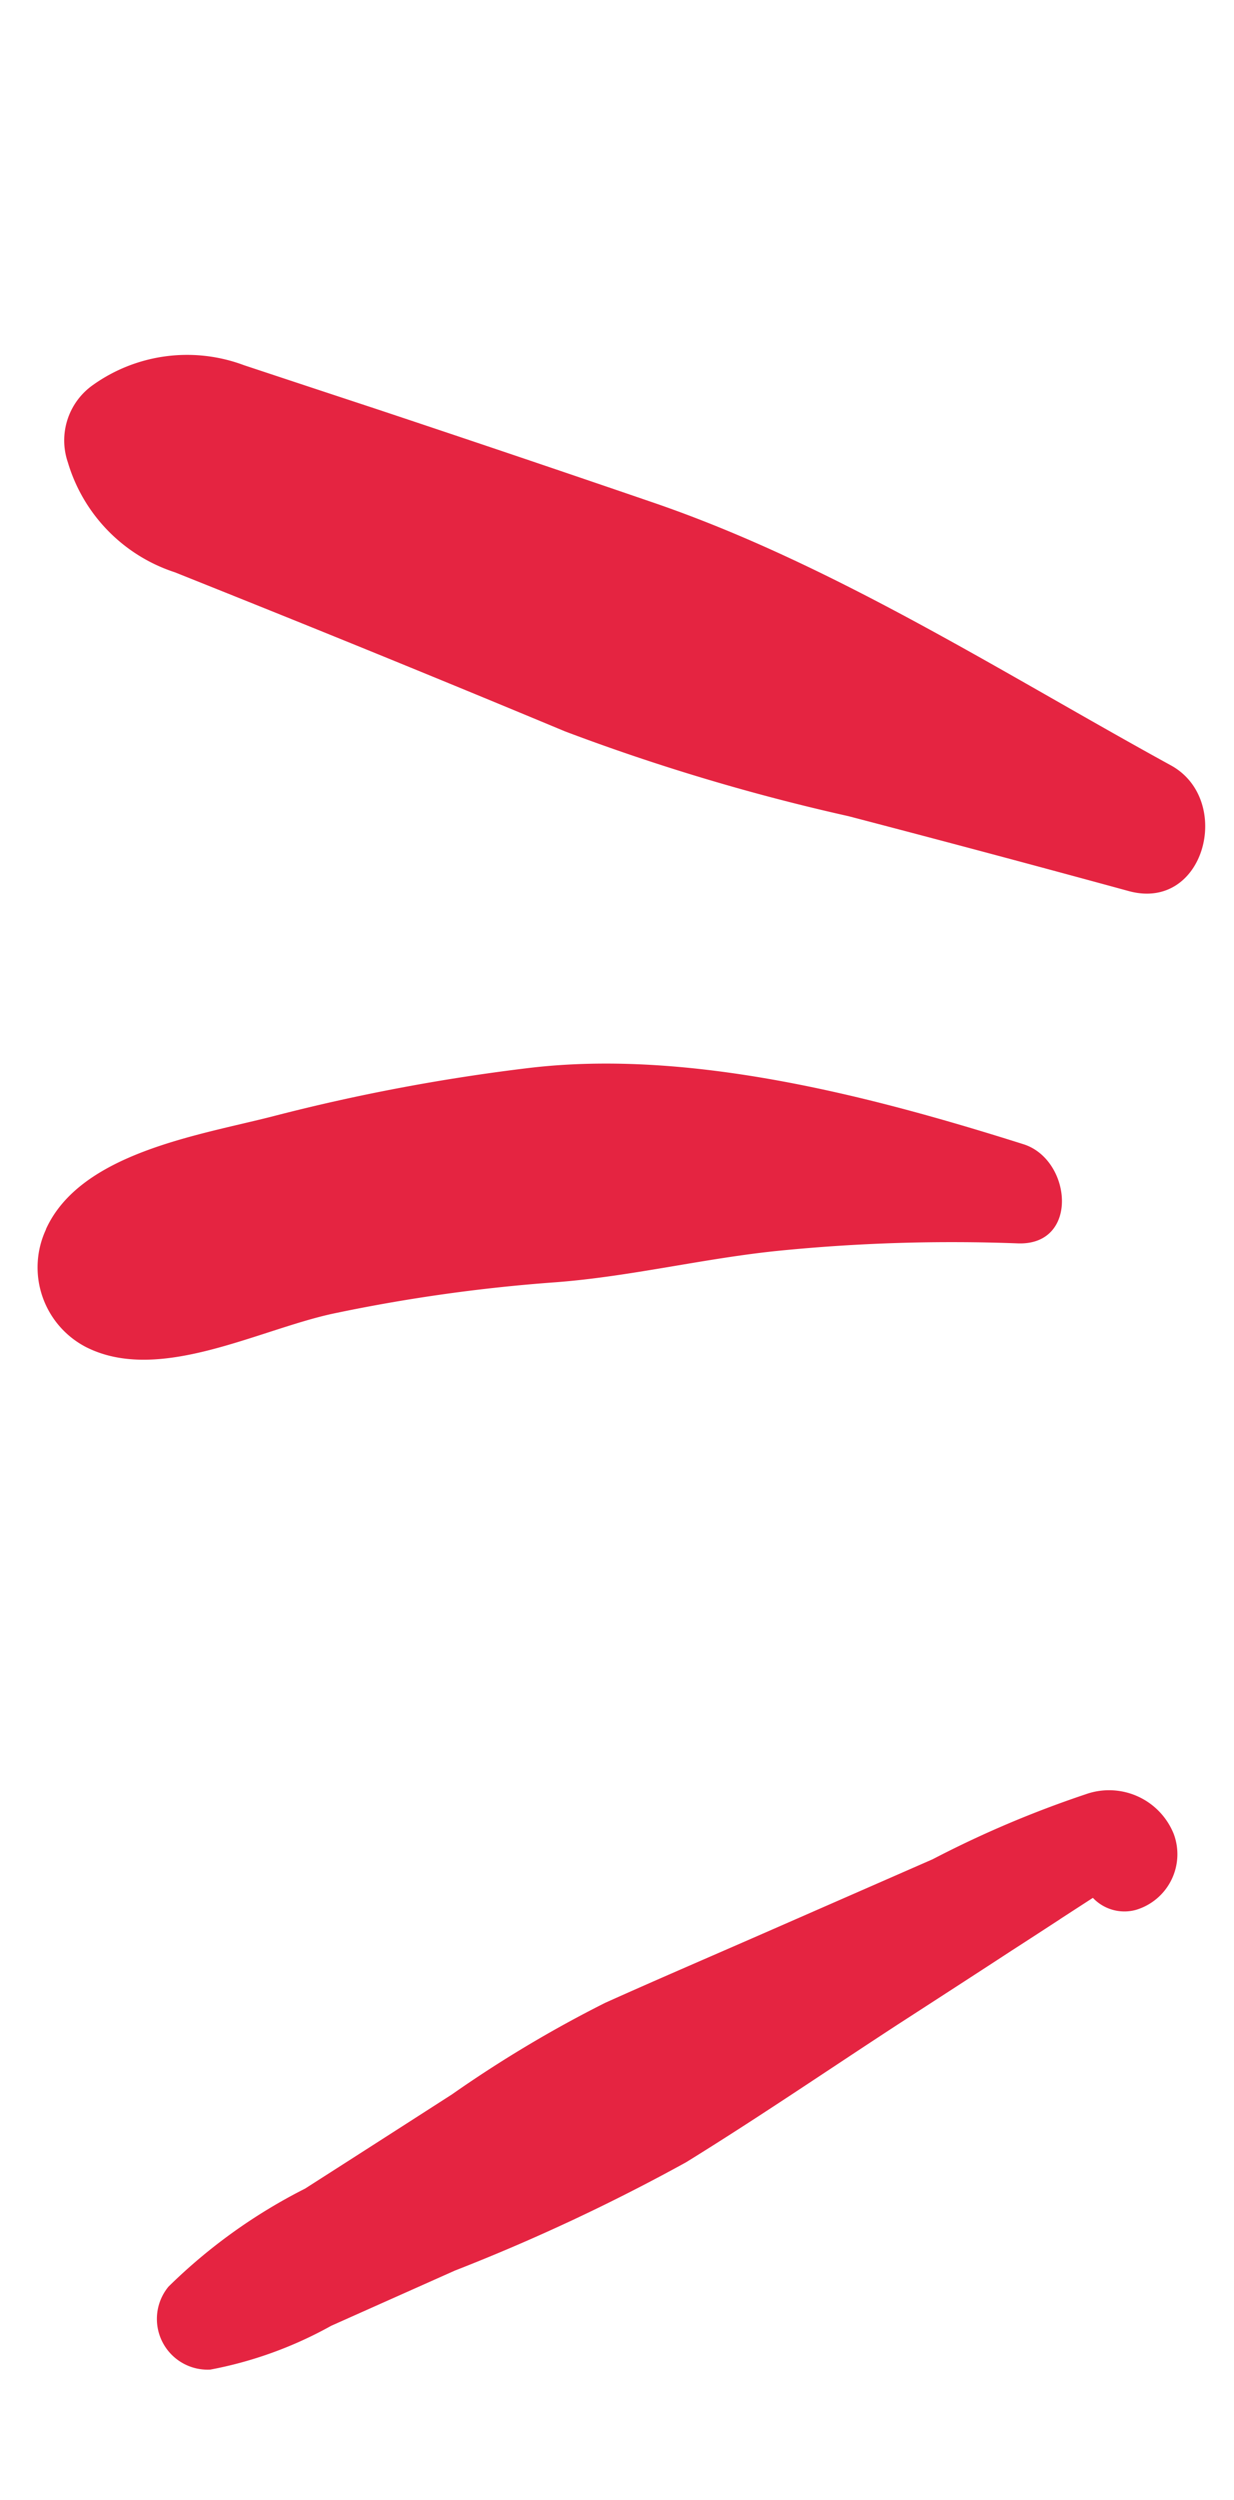 <svg xmlns="http://www.w3.org/2000/svg" width="23.677" height="47.938" viewBox="0 0 23.677 47.938">
  <g id="Grupo_77215" data-name="Grupo 77215" transform="translate(32.583 29.429) rotate(146)">
    <path id="Trazado_1898" data-name="Trazado 1898" d="M9.41,9q1.5,2.277,3.026,4.54.735,1.089,1.476,2.178a3.165,3.165,0,0,1,.523,2.894,1.3,1.3,0,0,1-1.237.962,3.111,3.111,0,0,1-2.607-1.306q-.8-1.037-1.607-2.079-1.738-2.257-3.456-4.531C3.327,8.735,1.811,5.207.139,1.963-.491.742,1.166-.734,2.156.414q1.817,2.111,3.657,4.2A40.4,40.4,0,0,1,9.41,9" transform="translate(0 15.926)" fill="#e52441"/>
    <path id="Trazado_1899" data-name="Trazado 1899" d="M16.67,10.837c-1.369.845-3.439-.146-4.825-.64a37.294,37.294,0,0,1-4.6-1.984C4.484,6.79,2.118,4.106.212,1.706-.4.946.4-.516,1.361.185A33.458,33.458,0,0,0,5.236,2.629c1.272.684,2.637,1.182,3.889,1.894a31.944,31.944,0,0,0,3.883,1.893c1.375.55,3.524.75,4.287,2.118a1.721,1.721,0,0,1-.625,2.3" transform="translate(6.338 11.745)" fill="#e52441"/>
    <path id="Trazado_1900" data-name="Trazado 1900" d="M2.763.733c.371.006.744.012,1.115.02C4.747.766,5.616.783,6.485.8,8.1.825,9.714.816,11.324.881a37.325,37.325,0,0,1,4.84.759l2.557.449a7.681,7.681,0,0,1,2.392.6.973.973,0,0,1-.224,1.768,10.465,10.465,0,0,1-3.223.093q-1.673-.041-3.349-.078A23.591,23.591,0,0,1,10.9,4.284c-1.156-.2-2.309-.421-3.465-.631l-3.282-.6a20.277,20.277,0,0,1-3.133-.609A1.337,1.337,0,0,1,.045.867a1.114,1.114,0,0,1,1.416-.8A.832.832,0,0,1,2.016.72h0l.746.014" transform="translate(11.507 0)" fill="#e52441"/>
  </g>
</svg>
